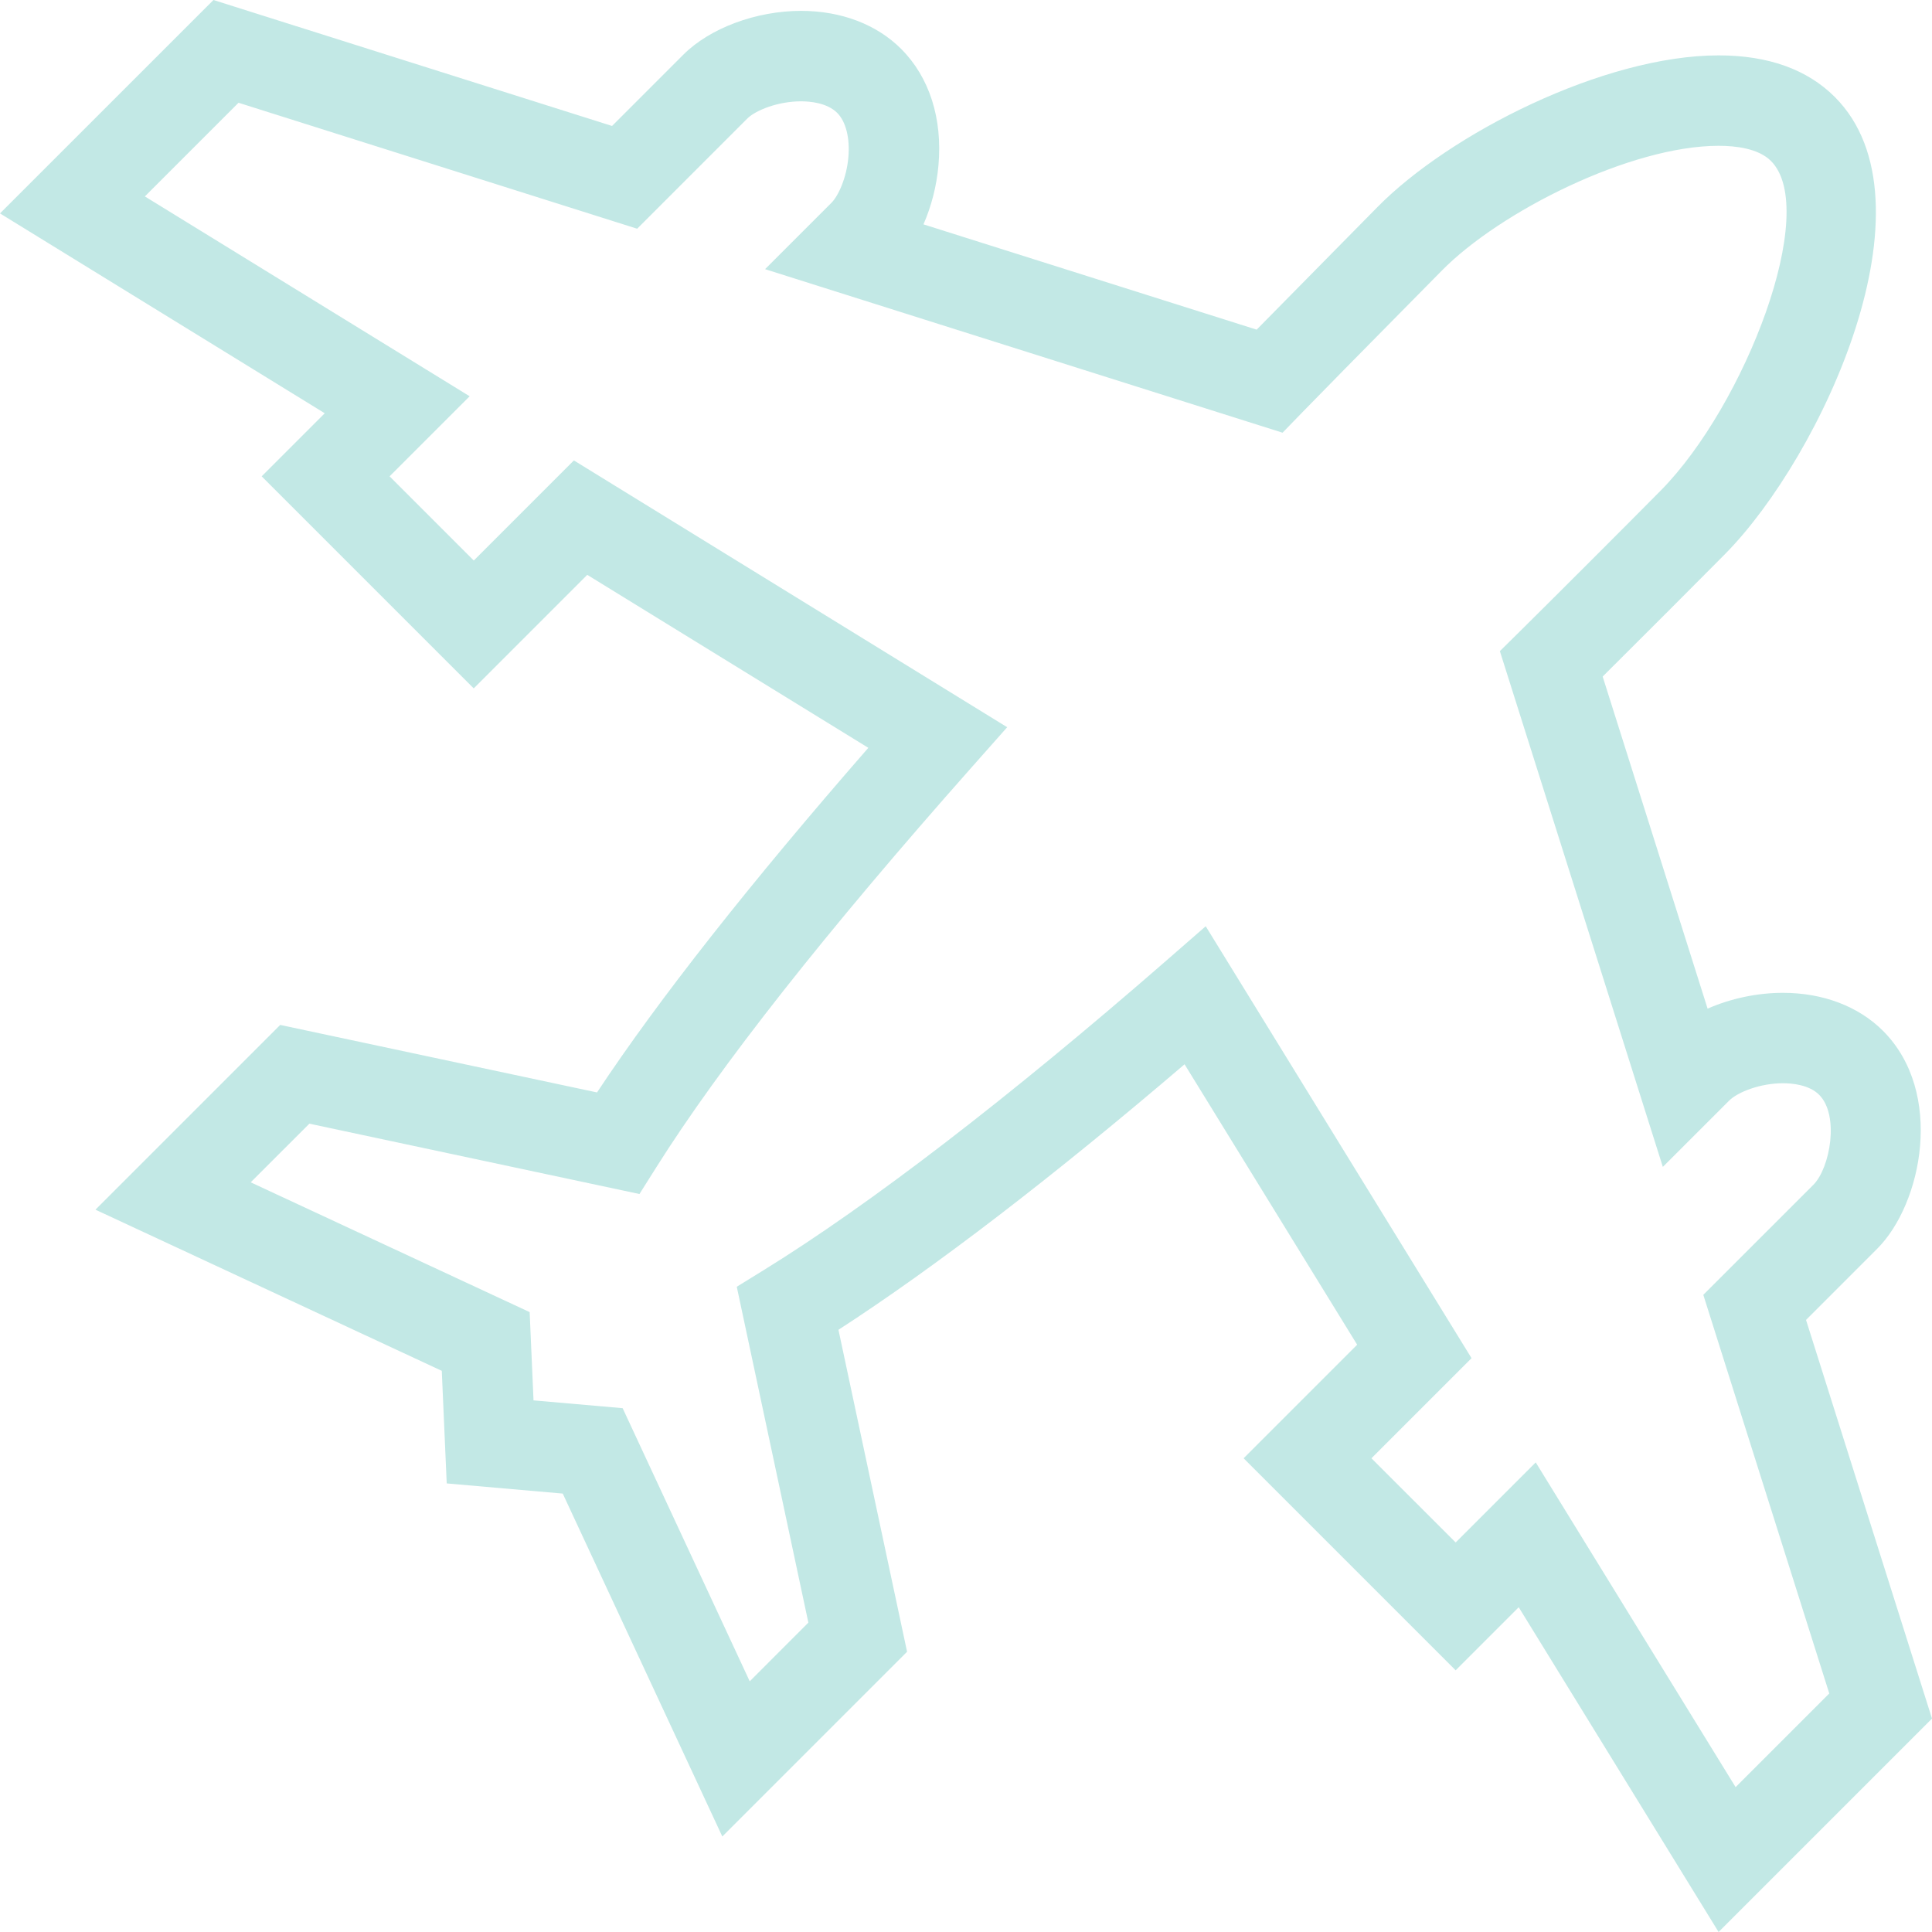 <?xml version="1.0" encoding="utf-8"?>
<!-- Generator: Adobe Illustrator 24.3.0, SVG Export Plug-In . SVG Version: 6.00 Build 0)  -->
<svg version="1.0" id="Layer_1" xmlns="http://www.w3.org/2000/svg" xmlns:xlink="http://www.w3.org/1999/xlink" x="0px" y="0px"
	 viewBox="0 0 54 54" style="enable-background:new 0 0 54 54;" xml:space="preserve">
<path style="fill:#C2E8E5;" d="M50.479,36.893l1.99-1.991c1.259-1.259,1.881-4.37,0.162-6.089c-0.685-0.686-1.679-1.063-2.797-1.063
	c-0.727,0-1.467,0.161-2.106,0.442l-2.933-9.282c1.036-1.03,2.711-2.706,3.422-3.425c2.702-2.737,5.999-9.841,3.067-12.774
	c-0.772-0.772-1.865-1.163-3.247-1.163c-3.212,0-7.526,2.194-9.54,4.243l-1.175,1.192c-0.731,0.74-1.581,1.602-2.198,2.231
	l-9.313-2.943c0.22-0.501,0.367-1.066,0.419-1.648c0.117-1.31-0.253-2.466-1.043-3.256c-0.685-0.686-1.679-1.063-2.797-1.063
	c-1.255,0-2.548,0.481-3.292,1.226l-1.991,1.991L5.966,0L0,5.965l9.077,5.586l-1.763,1.763l5.927,5.927l3.173-3.174l7.856,4.835
	c-3.323,3.809-5.868,7.04-7.583,9.632l-8.855-1.887l-5.164,5.164l9.68,4.504l0.138,3.147l3.243,0.284l4.46,9.585l5.164-5.164
	l-1.918-8.999c2.694-1.743,6.002-4.281,9.674-7.421l4.824,7.838l-3.174,3.174l5.927,5.927l1.763-1.763L48.035,54L54,48.035
	L50.479,36.893z M42.924,40.874l-2.238,2.238l-2.354-2.353l2.798-2.798l-7.43-12.072l-1.124,0.98
	c-4.378,3.813-8.259,6.797-11.225,8.628l-0.758,0.468l2.001,9.388l-1.639,1.64l-3.552-7.634l-2.491-0.218l-0.108-2.467l-7.797-3.628
	l1.64-1.639l9.226,1.966l0.47-0.746c1.783-2.831,4.747-6.591,8.81-11.175l0.998-1.126L16.04,12.869l-2.798,2.798l-2.353-2.353
	l2.238-2.238L4.049,5.49l2.618-2.618l11.142,3.521l3.075-3.076c0.239-0.239,0.867-0.485,1.505-0.485
	c0.257,0,0.729,0.042,1.011,0.323c0.244,0.244,0.36,0.709,0.312,1.244c-0.051,0.574-0.278,1.074-0.475,1.272l-1.853,1.852
	l14.464,4.571l0.544-0.561c0.553-0.57,1.748-1.781,2.728-2.774l1.18-1.196c1.618-1.646,5.271-3.488,7.738-3.488
	c0.473,0,1.11,0.073,1.46,0.423c1.374,1.374-0.723,6.825-3.078,9.211c-0.853,0.864-3.105,3.115-3.948,3.947l-0.55,0.543
	l4.555,14.416l1.853-1.852c0.239-0.239,0.867-0.486,1.506-0.486c0.256,0,0.729,0.042,1.01,0.323
	c0.572,0.572,0.306,2.048-0.162,2.516l-3.076,3.075l3.521,11.142l-2.618,2.618L42.924,40.874z"/>
</svg>

